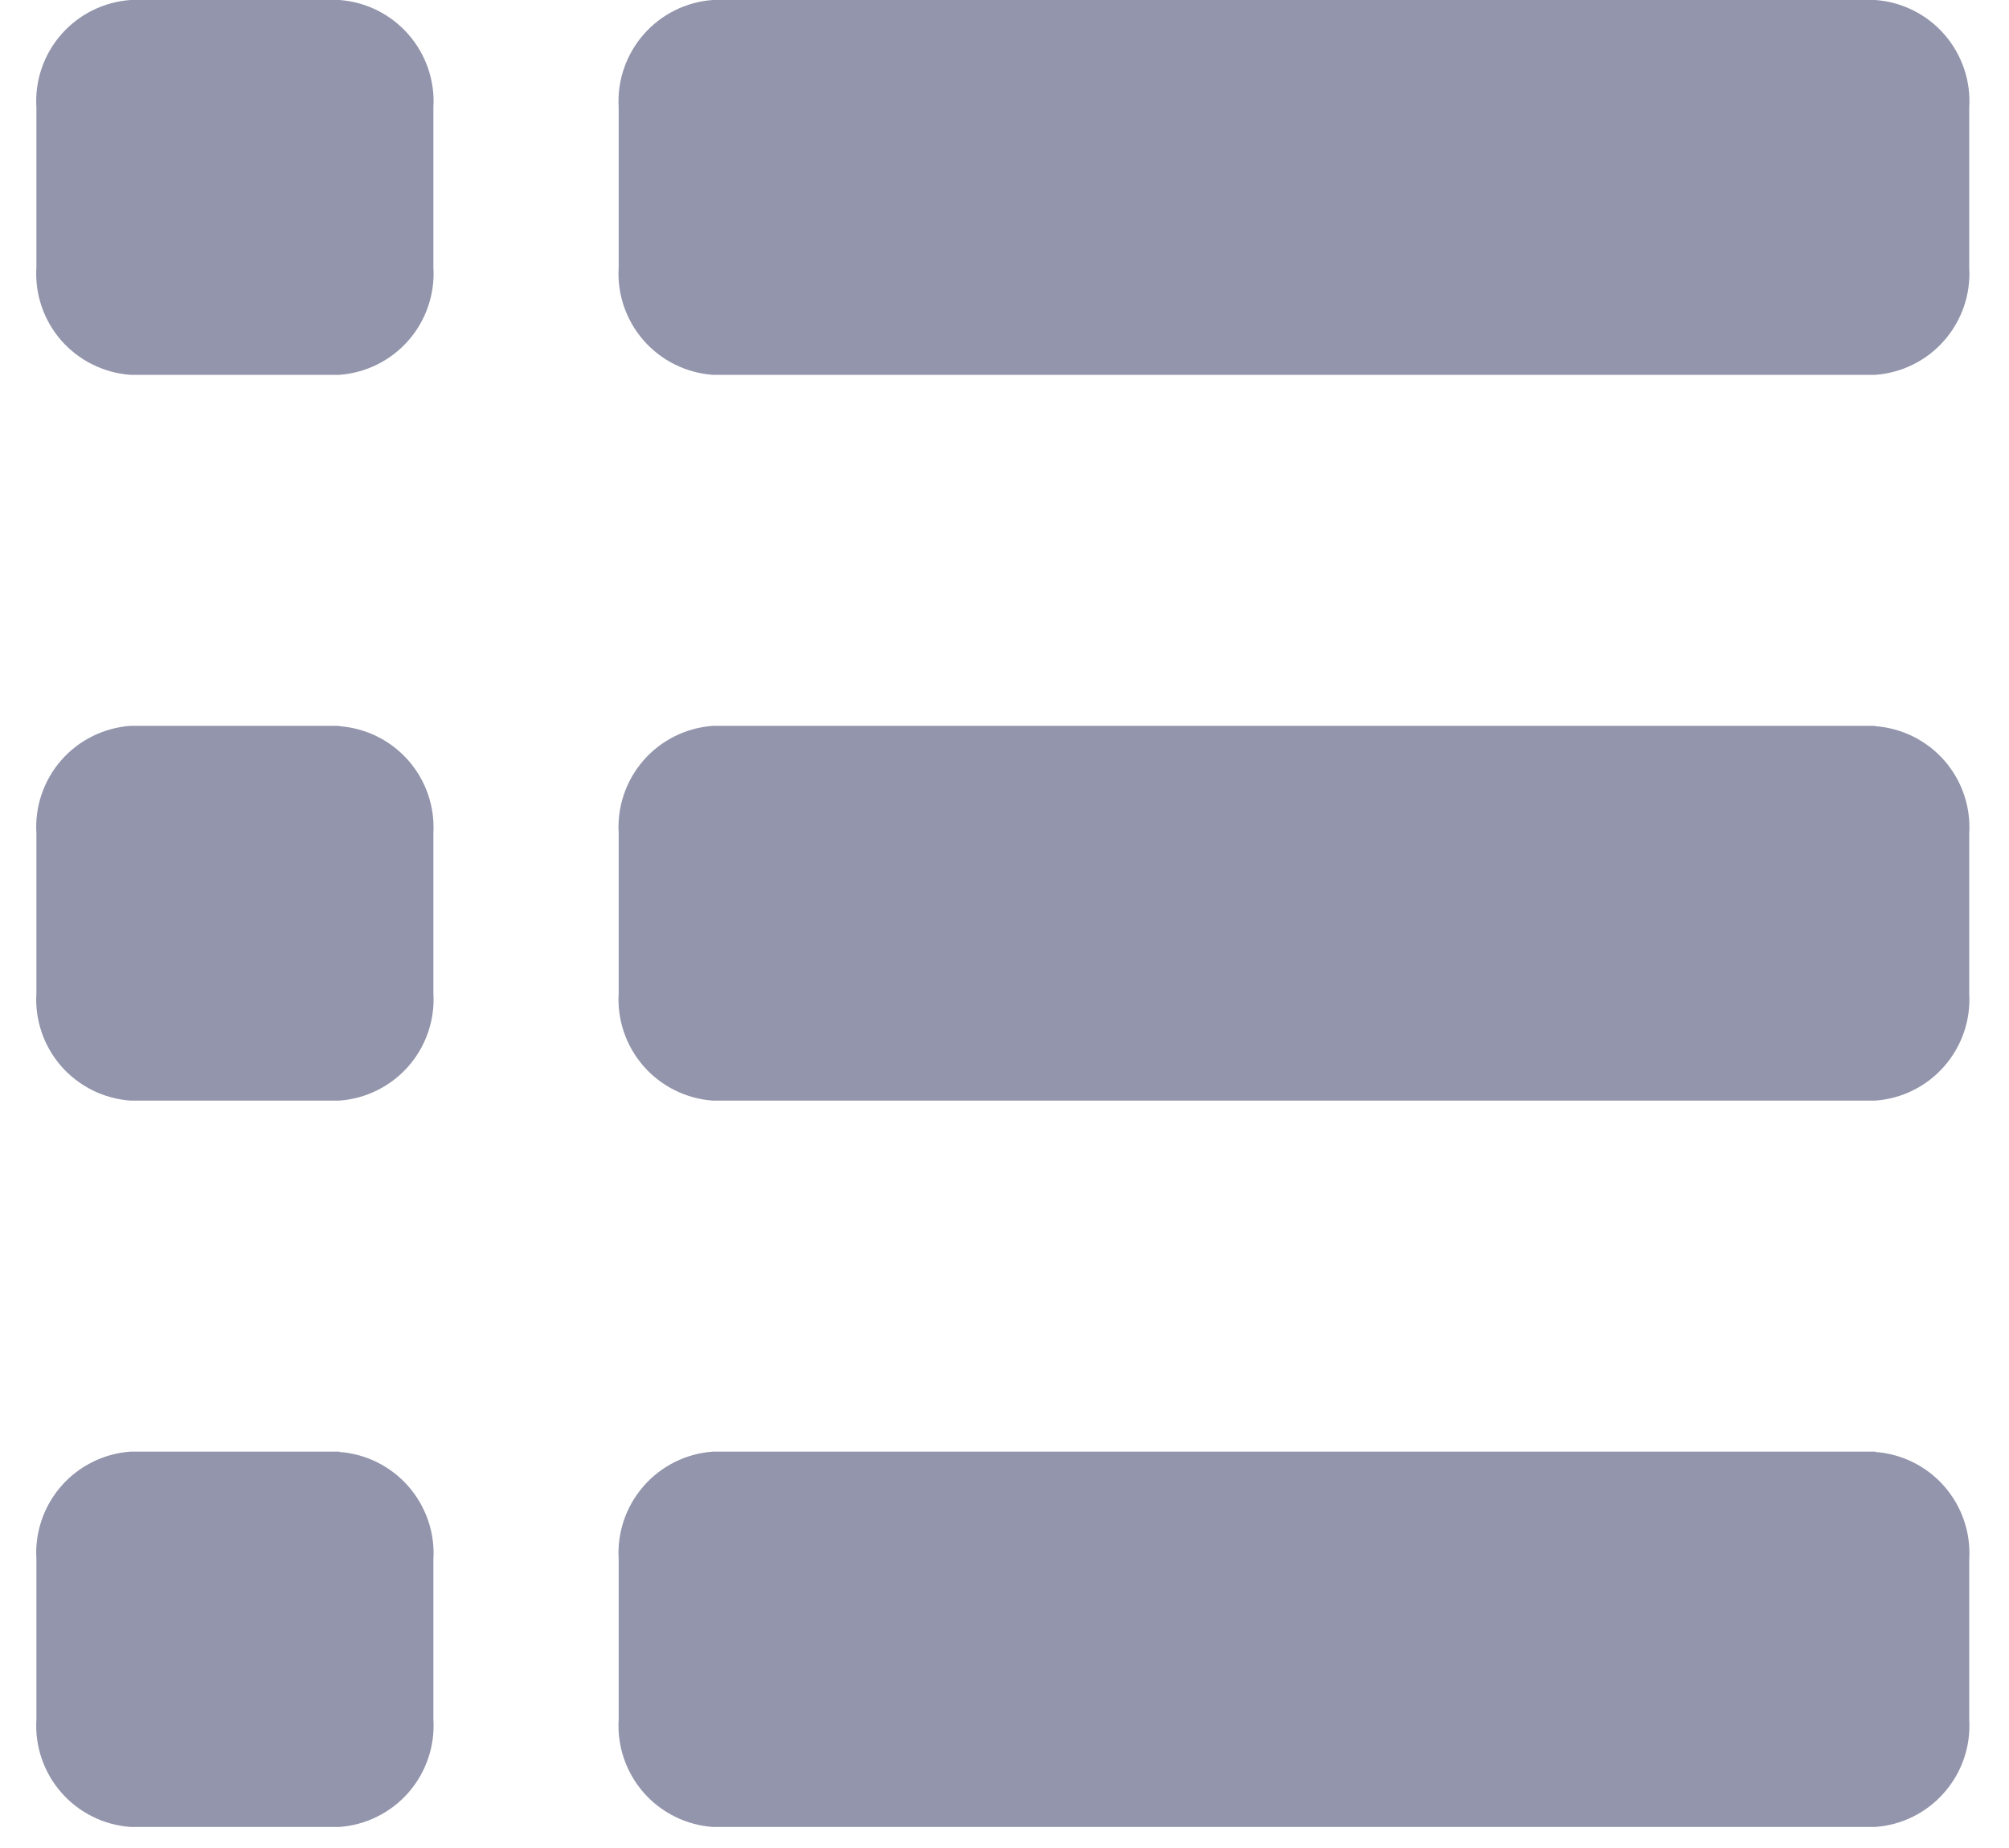 <svg width="25" height="23" viewBox="0 0 25 23" fill="none" xmlns="http://www.w3.org/2000/svg">
<path fill-rule="evenodd" clip-rule="evenodd" d="M23.336 0H8.869C8.537 0.024 8.228 0.178 8.009 0.429C7.79 0.68 7.678 1.007 7.699 1.339V3.327C7.678 3.659 7.79 3.986 8.009 4.237C8.228 4.487 8.537 4.641 8.869 4.665H23.336C23.667 4.641 23.976 4.488 24.194 4.238C24.413 3.988 24.525 3.662 24.505 3.331V1.343C24.527 1.01 24.416 0.682 24.197 0.43C23.978 0.179 23.669 0.024 23.336 0ZM23.336 9.034H8.869C8.537 9.058 8.228 9.212 8.009 9.462C7.79 9.713 7.678 10.04 7.699 10.372V12.36C7.678 12.692 7.79 13.019 8.009 13.27C8.228 13.52 8.537 13.674 8.869 13.698H23.336C23.667 13.674 23.976 13.521 24.194 13.271C24.413 13.021 24.525 12.695 24.505 12.364V10.376C24.526 10.044 24.415 9.717 24.196 9.466C23.977 9.216 23.668 9.062 23.336 9.038V9.034ZM23.336 18.067H8.869C8.537 18.091 8.228 18.245 8.009 18.496C7.79 18.747 7.678 19.074 7.699 19.406V21.4C7.678 21.732 7.79 22.059 8.009 22.31C8.228 22.56 8.537 22.714 8.869 22.738H23.336C23.668 22.714 23.977 22.56 24.195 22.309C24.414 22.059 24.526 21.732 24.505 21.4V19.41C24.526 19.078 24.415 18.751 24.196 18.5C23.977 18.249 23.668 18.095 23.336 18.071V18.067ZM4.223 0H1.623C1.291 0.024 0.981 0.178 0.762 0.429C0.543 0.679 0.432 1.007 0.453 1.339V3.327C0.432 3.659 0.543 3.986 0.762 4.237C0.982 4.488 1.291 4.641 1.623 4.665H4.223C4.555 4.641 4.864 4.487 5.083 4.237C5.302 3.986 5.414 3.659 5.393 3.327V1.339C5.414 1.007 5.302 0.68 5.083 0.429C4.864 0.178 4.555 0.024 4.223 0ZM4.223 9.034H1.623C1.291 9.058 0.982 9.211 0.762 9.462C0.543 9.713 0.432 10.04 0.453 10.372V12.36C0.432 12.692 0.543 13.019 0.762 13.27C0.982 13.521 1.291 13.674 1.623 13.698H4.223C4.555 13.674 4.864 13.52 5.083 13.27C5.302 13.019 5.414 12.692 5.393 12.36V10.372C5.412 10.04 5.301 9.715 5.082 9.465C4.863 9.215 4.554 9.062 4.223 9.038V9.034ZM4.223 18.067H1.623C1.291 18.091 0.981 18.245 0.762 18.496C0.543 18.747 0.432 19.074 0.453 19.406V21.4C0.432 21.732 0.544 22.059 0.763 22.31C0.982 22.56 1.291 22.714 1.623 22.738H4.223C4.555 22.714 4.864 22.56 5.083 22.31C5.302 22.059 5.414 21.732 5.393 21.4V19.41C5.414 19.078 5.302 18.751 5.083 18.5C4.864 18.249 4.555 18.095 4.223 18.071V18.067Z" fill="#9295AB"/>
</svg>
